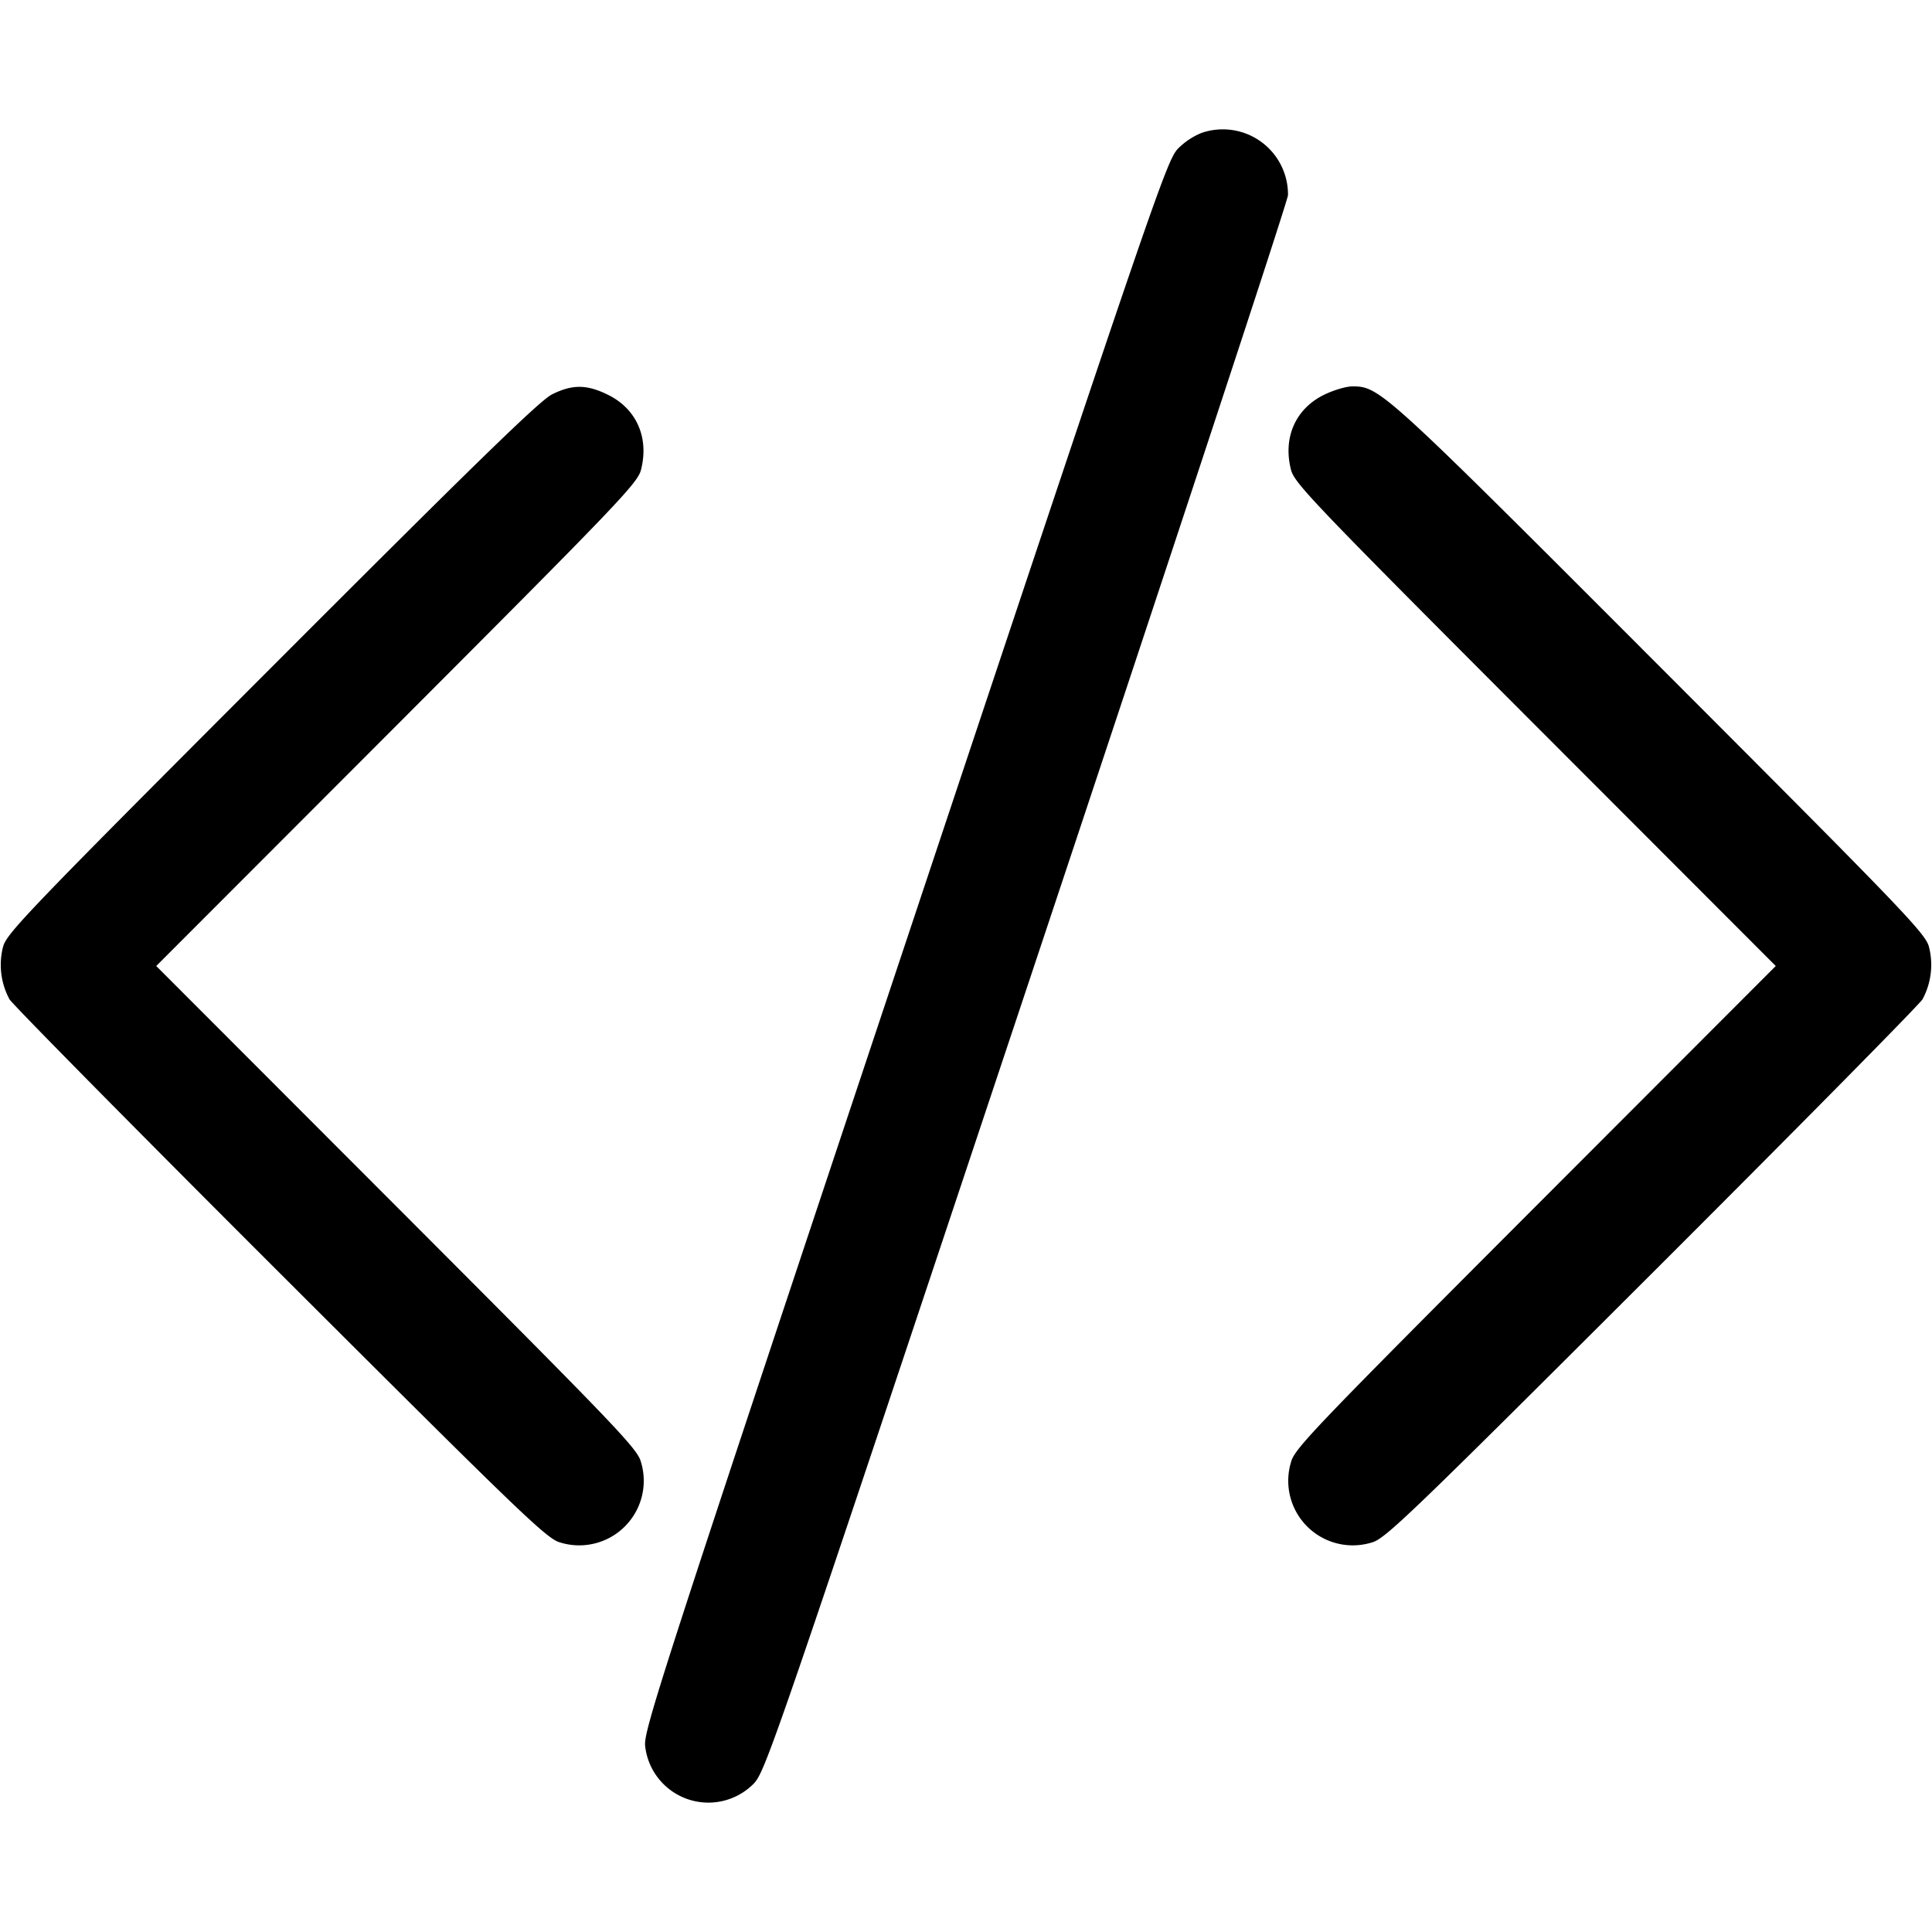 <svg width="15" height="15" xmlns="http://www.w3.org/2000/svg"><path d="M9.326 1.033a.553.553 0 0 0-.178.119c-.088.088-.168.321-2.123 6.186-1.902 5.706-2.03 6.102-2.016 6.219a.494.494 0 0 0 .839.295c.094-.094.143-.238 2.124-6.181C9.087 4.325 10 1.555 10 1.515a.506.506 0 0 0-.674-.482m-5.04 2.029c-.095.047-.594.533-2.178 2.119C.226 7.065.051 7.247.024 7.35a.562.562 0 0 0 .05.409c.027.043.974 1.003 2.106 2.133 1.884 1.881 2.067 2.057 2.17 2.084a.501.501 0 0 0 .626-.626c-.027-.103-.19-.272-1.896-1.981L1.213 7.5 3.08 5.631C4.786 3.922 4.949 3.753 4.976 3.65c.065-.249-.032-.474-.254-.584-.165-.082-.278-.083-.436-.004m5.992.004c-.222.11-.319.335-.254.584.027.103.19.272 1.896 1.981L13.787 7.5 11.92 9.369c-1.706 1.709-1.869 1.878-1.896 1.981a.501.501 0 0 0 .626.626c.103-.027.286-.203 2.17-2.084 1.132-1.13 2.079-2.09 2.106-2.133a.562.562 0 0 0 .05-.409c-.027-.103-.202-.285-2.084-2.169C10.739 3.025 10.712 3 10.5 3c-.05 0-.149.03-.222.066" fill-rule="evenodd"/></svg>